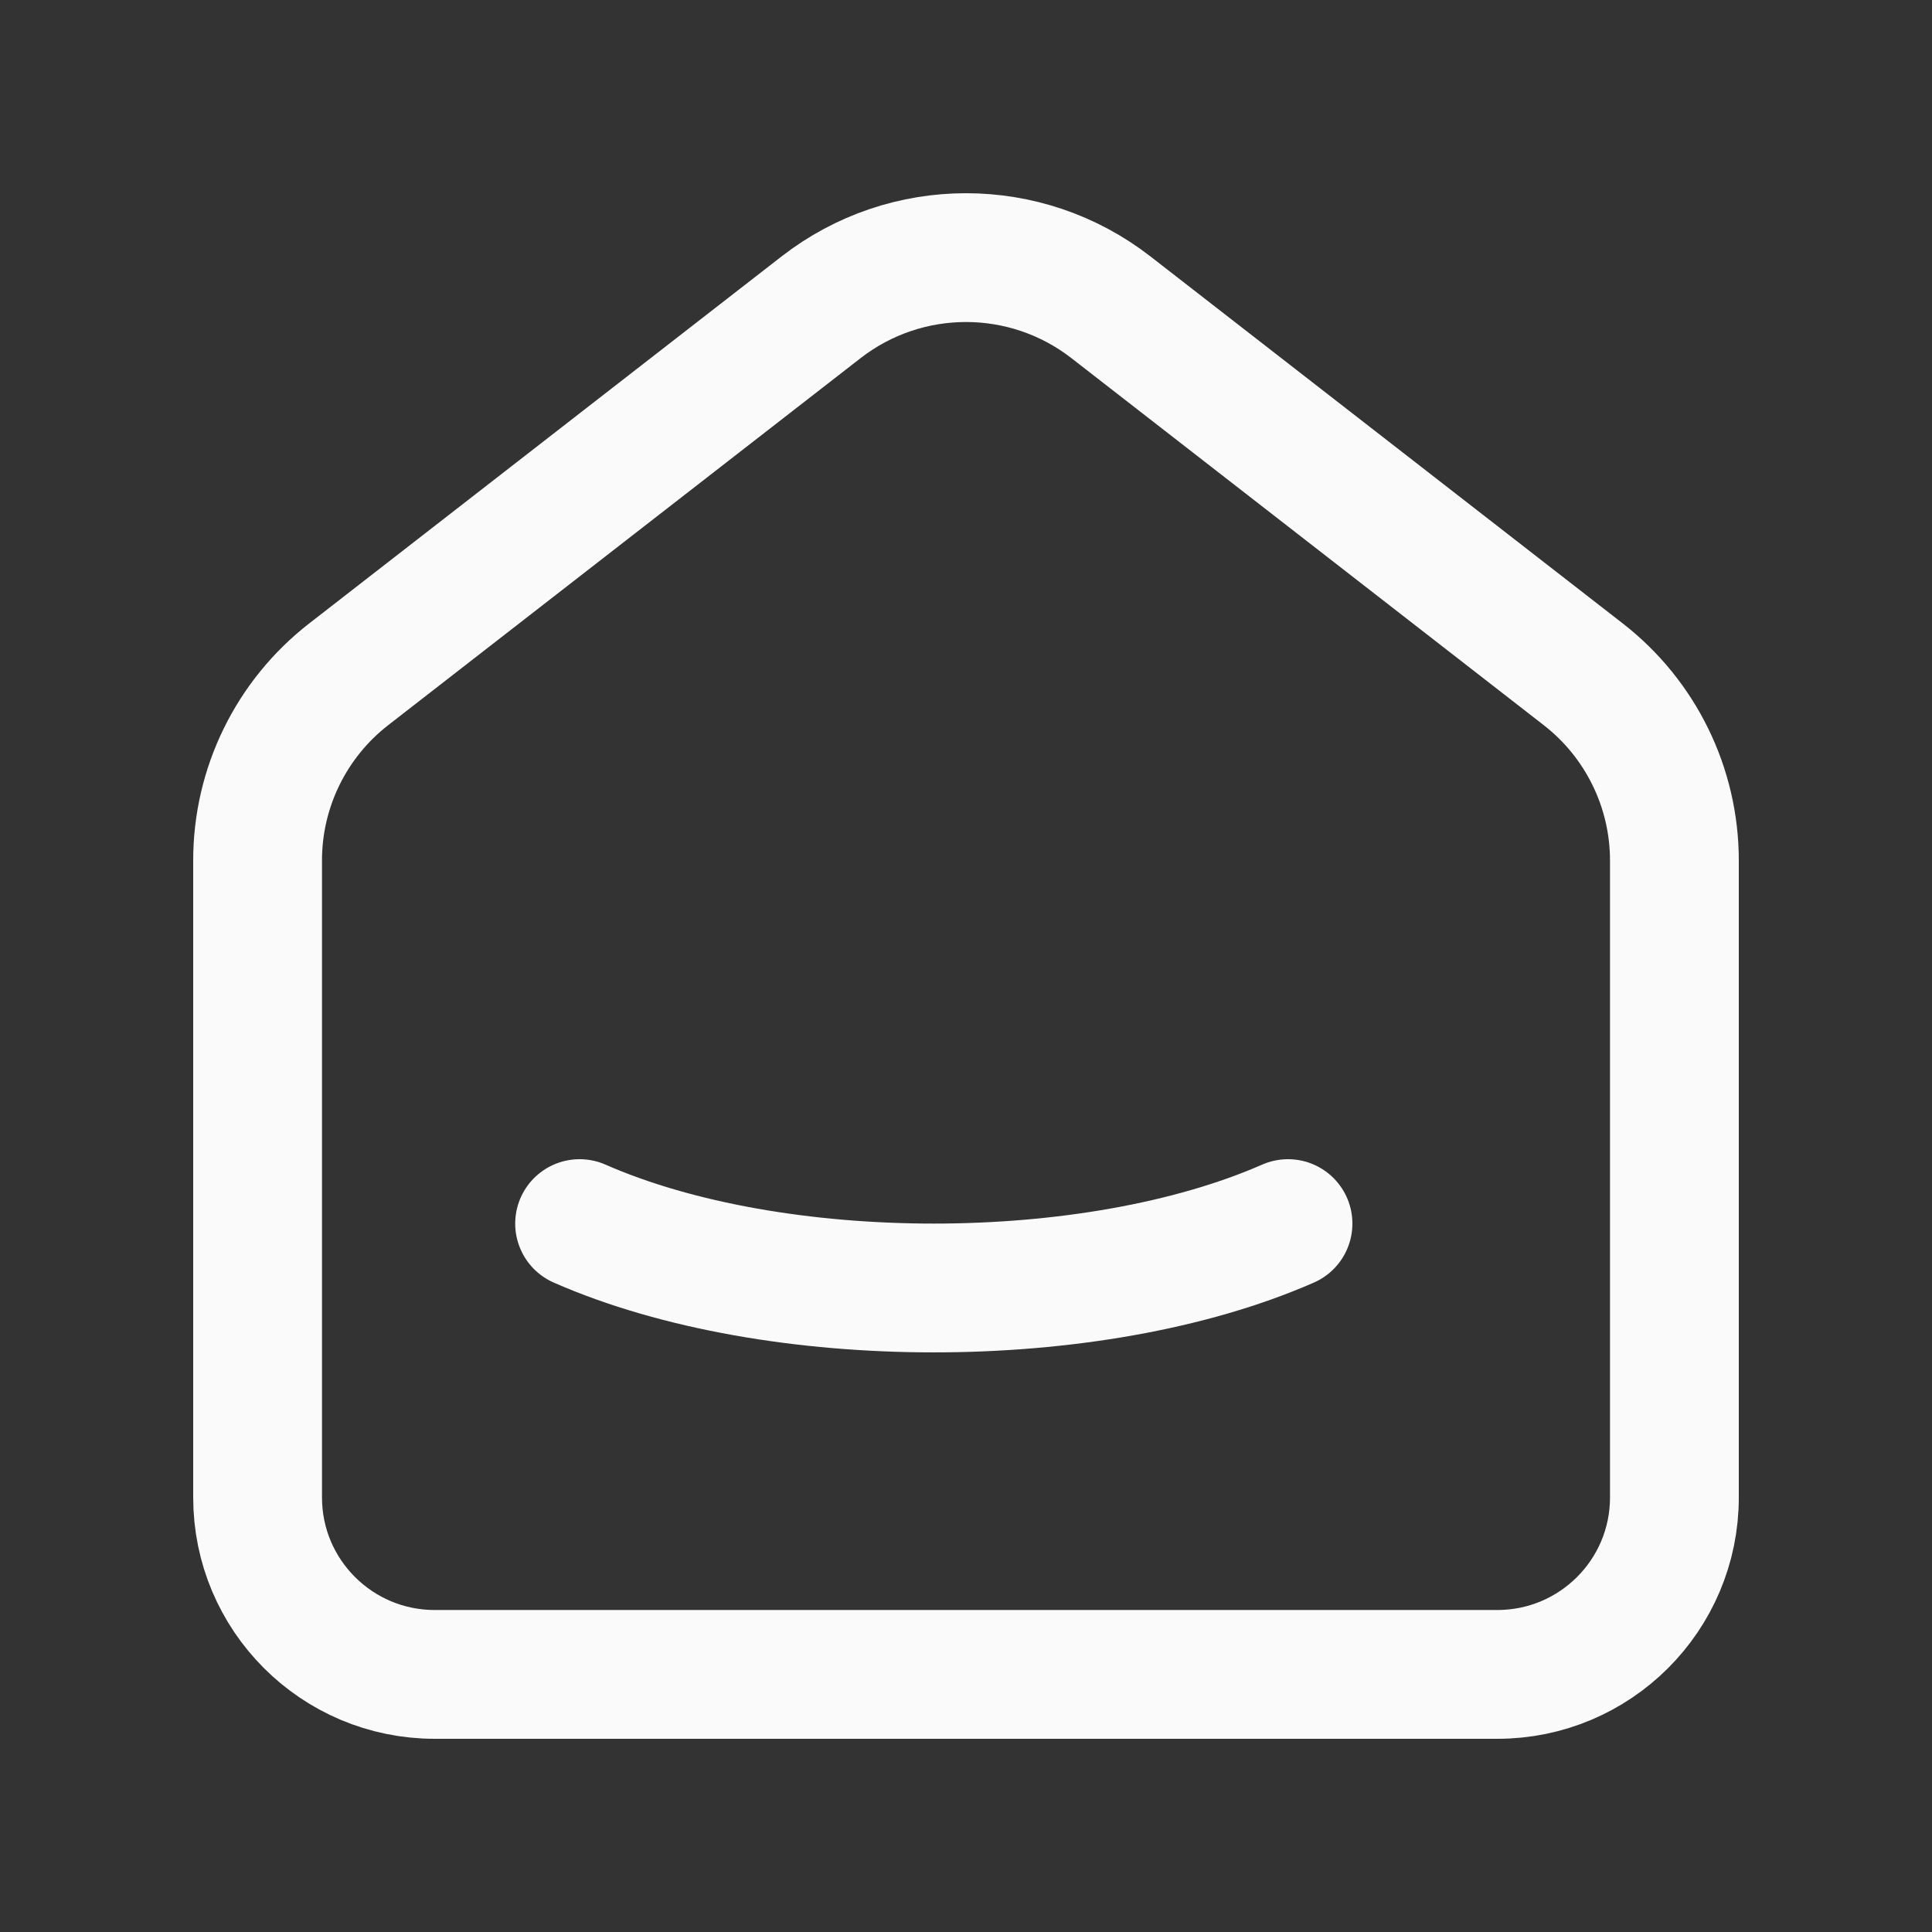 <svg width="30" height="30" viewBox="0 0 30 30" fill="none" xmlns="http://www.w3.org/2000/svg">
<rect x="0" y="0" width="30" height="30" fill="#333333" stroke="none"/>
<path d="M24.584 10.47L17.251 4.772C15.927 3.743 14.073 3.743 12.749 4.772L5.415 10.47C4.522 11.164 3.999 12.231 4 13.362V23.253C4 24.77 5.231 26 6.75 26H23.25C24.769 26 26 24.77 26 23.253V13.362C26 12.231 25.477 11.164 24.584 10.47Z" stroke="#FAFAFA" stroke-width="2" stroke-linecap="round" stroke-linejoin="round"/>
<path d="M20 19C16.961 20.333 12.036 20.333 9 19" stroke="#FAFAFA" stroke-width="2" stroke-linecap="round" stroke-linejoin="round"/>
</svg>
